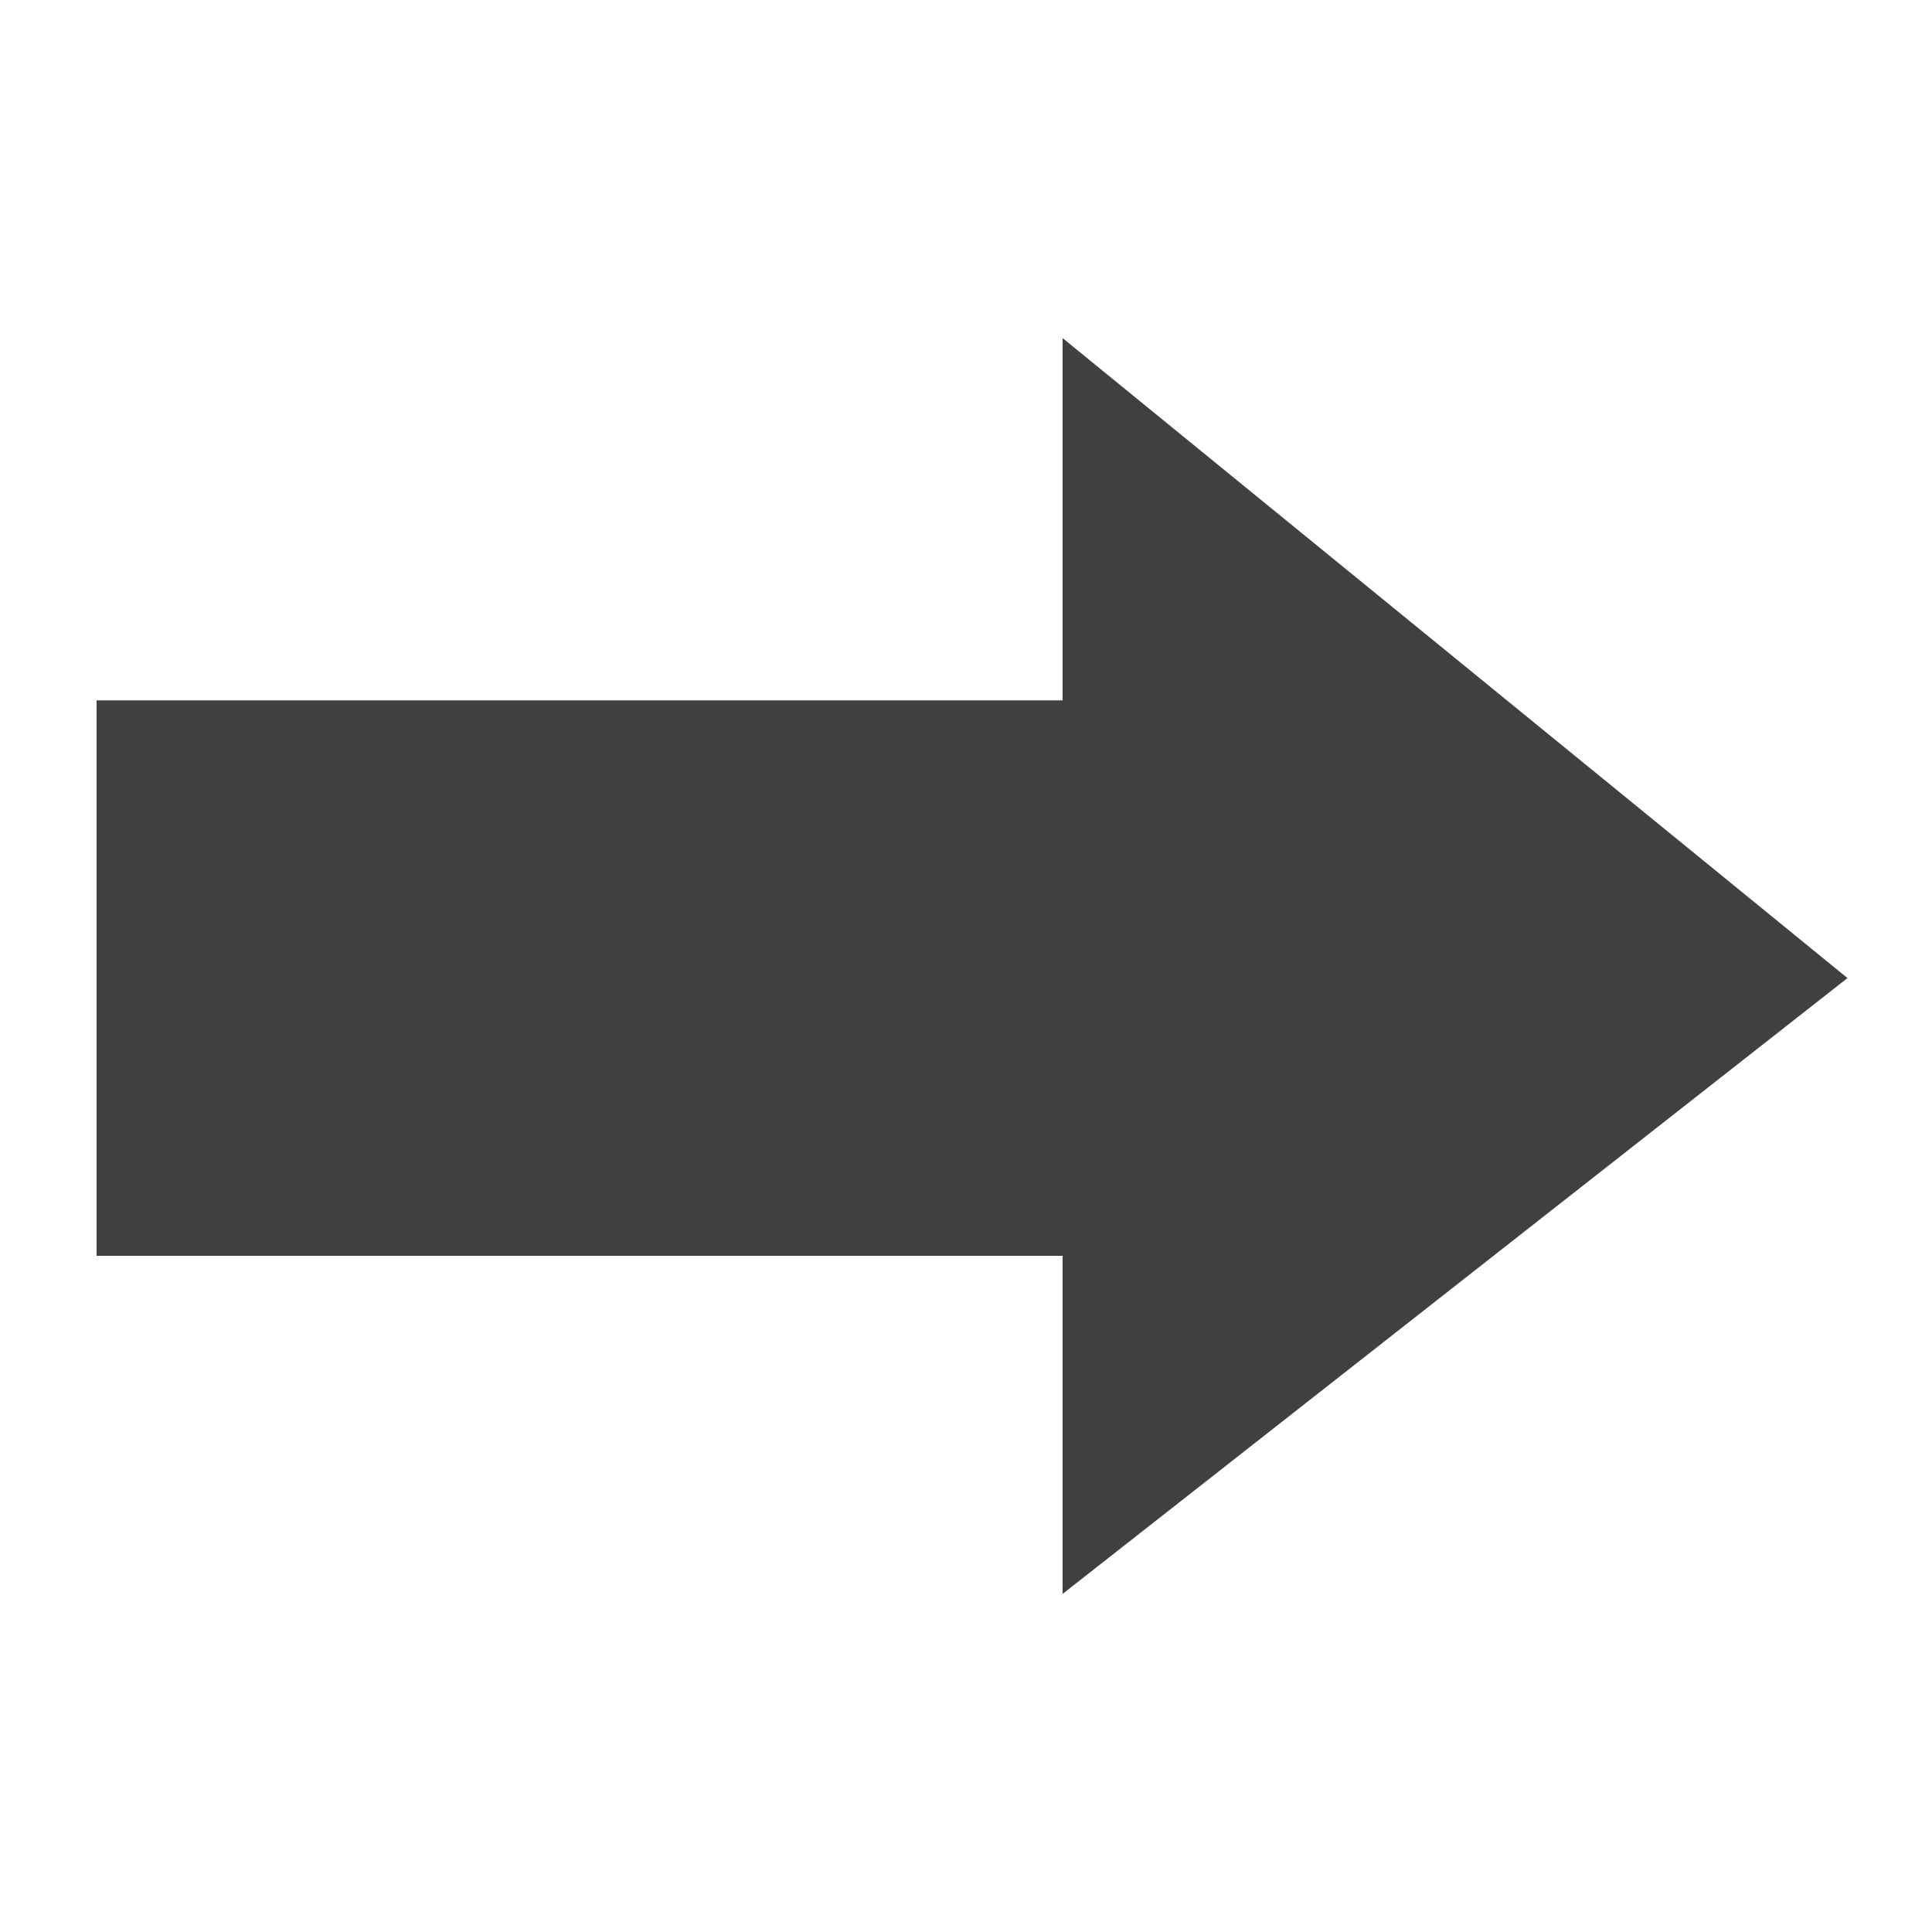 <?xml version="1.0" encoding="utf-8"?>
<!-- Generator: Adobe Illustrator 19.2.1, SVG Export Plug-In . SVG Version: 6.00 Build 0)  -->
<svg version="1.1" id="Layer_1" xmlns="http://www.w3.org/2000/svg" xmlns:xlink="http://www.w3.org/1999/xlink" x="0px" y="0px"
	 viewBox="0 0 16 16" style="enable-background:new 0 0 16 16;" xml:space="preserve">
<style type="text/css">
	.st0{fill:#FFFFFF;}
	.st1{fill:#404040;}
</style>
<rect x="0" class="st0" width="16" height="16"/>
<g id="Layer_2">
	<polygon class="st1" points="8.8,2.8 15.3,8.1 8.8,13.2 8.8,10.4 0.8,10.4 0.8,5.8 8.8,5.8 	"/>
</g>
</svg>
